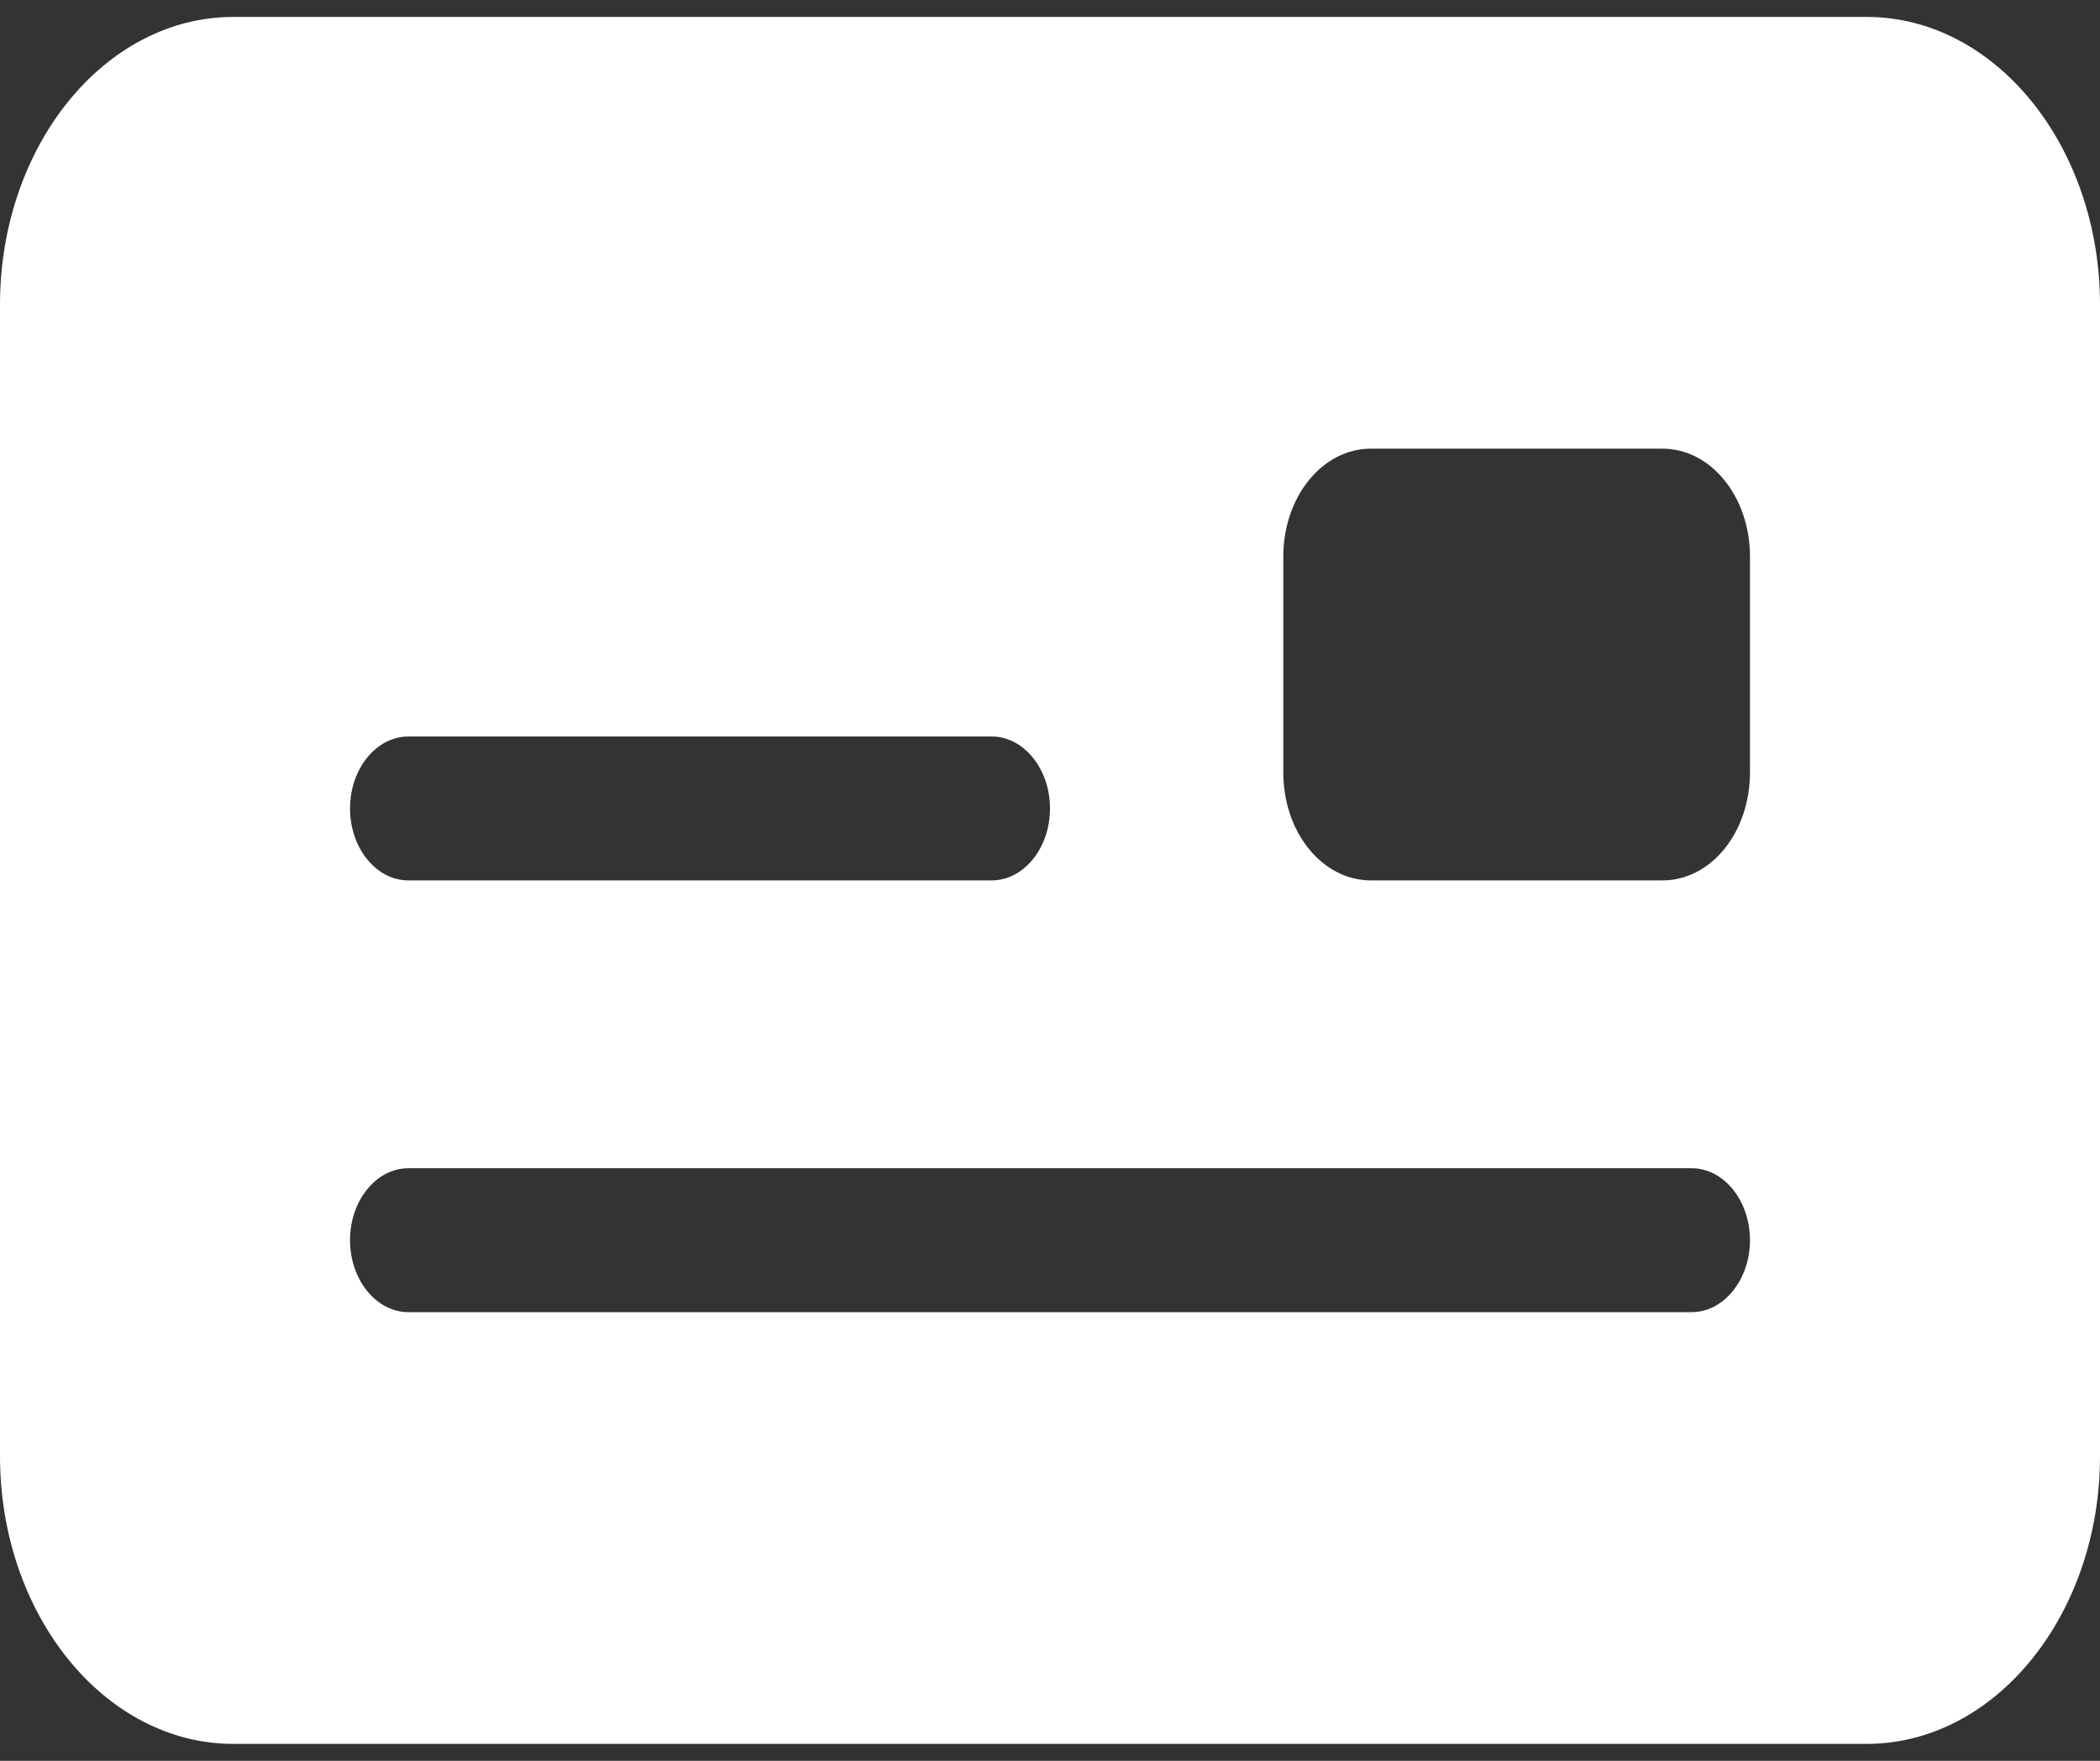 <svg width="31" height="26" viewBox="0 0 31 26" fill="none" xmlns="http://www.w3.org/2000/svg">
<rect x="0" y="0" width="31" height="26" fill="#333333" stroke="none"/>
<path d="M3.444 0.25C1.545 0.25 0 2.156 0 4.5V21.5C0 23.844 1.545 25.75 3.444 25.75H27.556C29.455 25.75 31 23.844 31 21.5V4.5C31 2.156 29.455 0.25 27.556 0.25H3.444ZM6.028 10.875H14.639C15.113 10.875 15.5 11.353 15.5 11.938C15.5 12.522 15.113 13 14.639 13H6.028C5.554 13 5.167 12.522 5.167 11.938C5.167 11.353 5.554 10.875 6.028 10.875ZM5.167 18.312C5.167 17.728 5.554 17.25 6.028 17.25H24.972C25.446 17.25 25.833 17.728 25.833 18.312C25.833 18.897 25.446 19.375 24.972 19.375H6.028C5.554 19.375 5.167 18.897 5.167 18.312ZM20.236 6.625H24.542C25.258 6.625 25.833 7.336 25.833 8.219V11.406C25.833 12.29 25.258 13 24.542 13H20.236C19.52 13 18.944 12.29 18.944 11.406V8.219C18.944 7.336 19.52 6.625 20.236 6.625Z" fill="white"/>
</svg>
